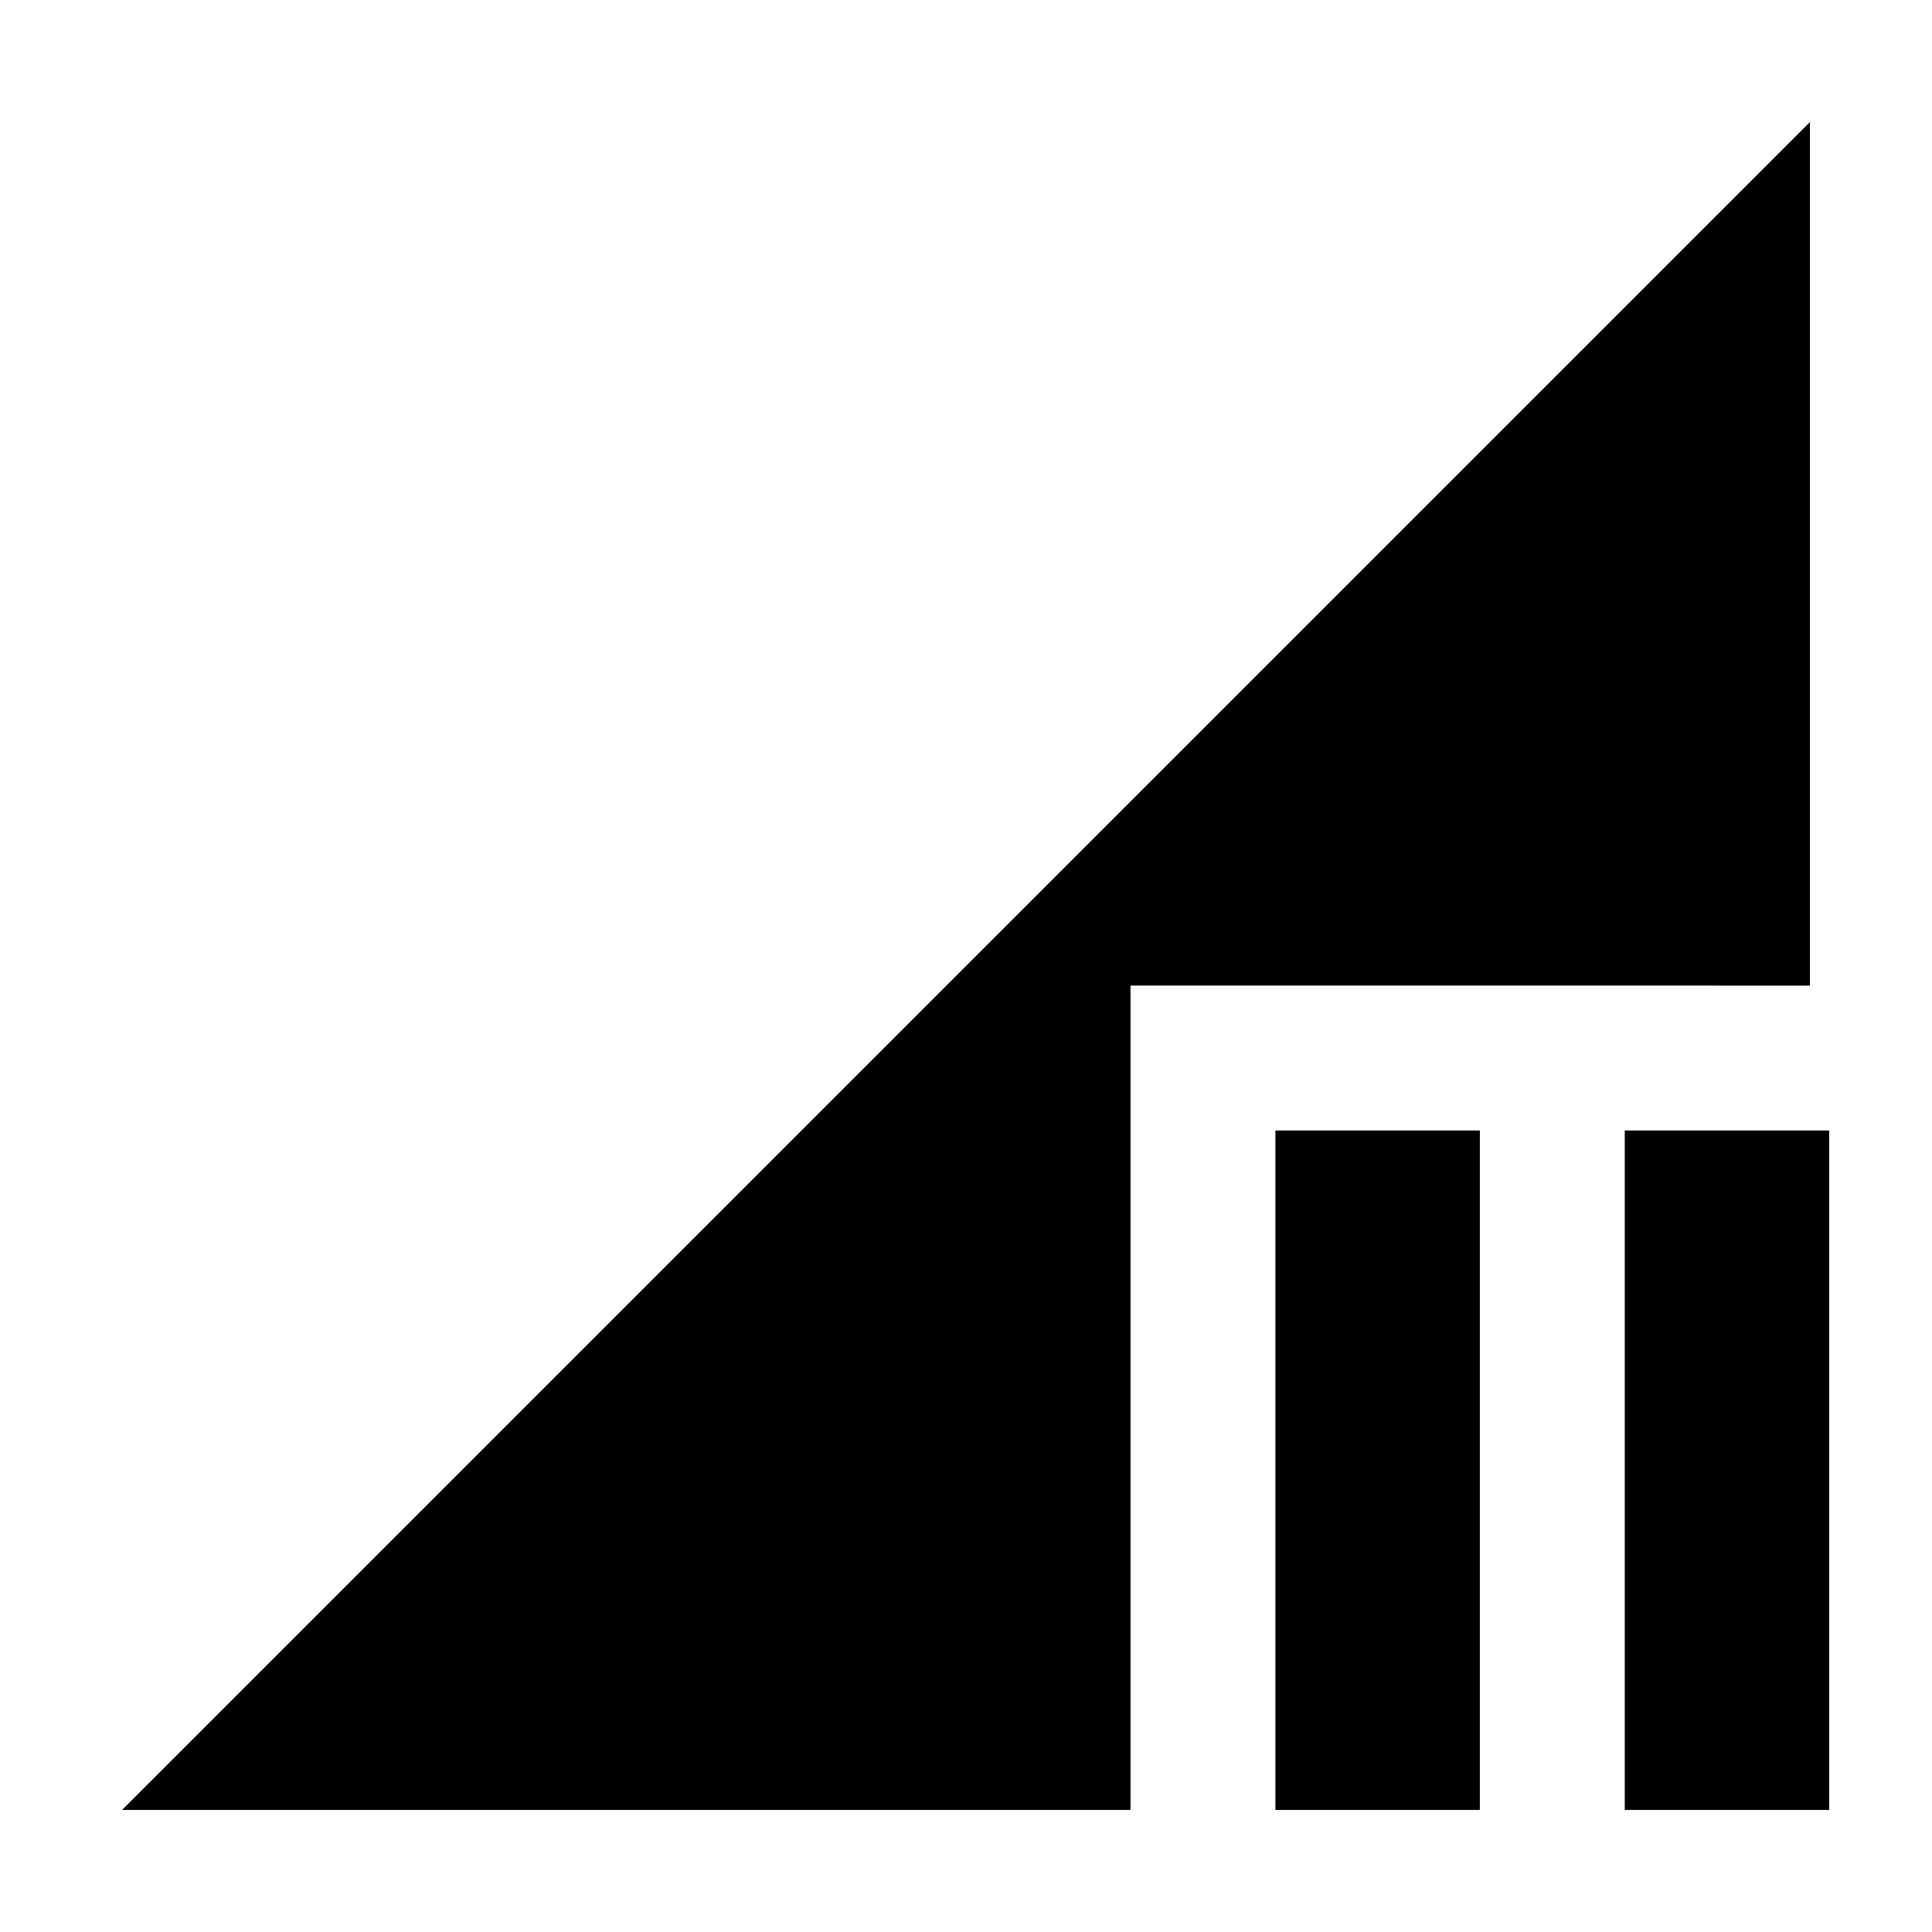 <svg xmlns="http://www.w3.org/2000/svg" height="20" viewBox="0 -960 960 960" width="20"><path d="m60.65-60.65 838.7-838.7v429.09H561.74v409.61H60.65Zm746.68 0v-337.61h101.58v337.61H807.33Zm-173.59 0v-337.61h101.59v337.61H633.74Z"/></svg>